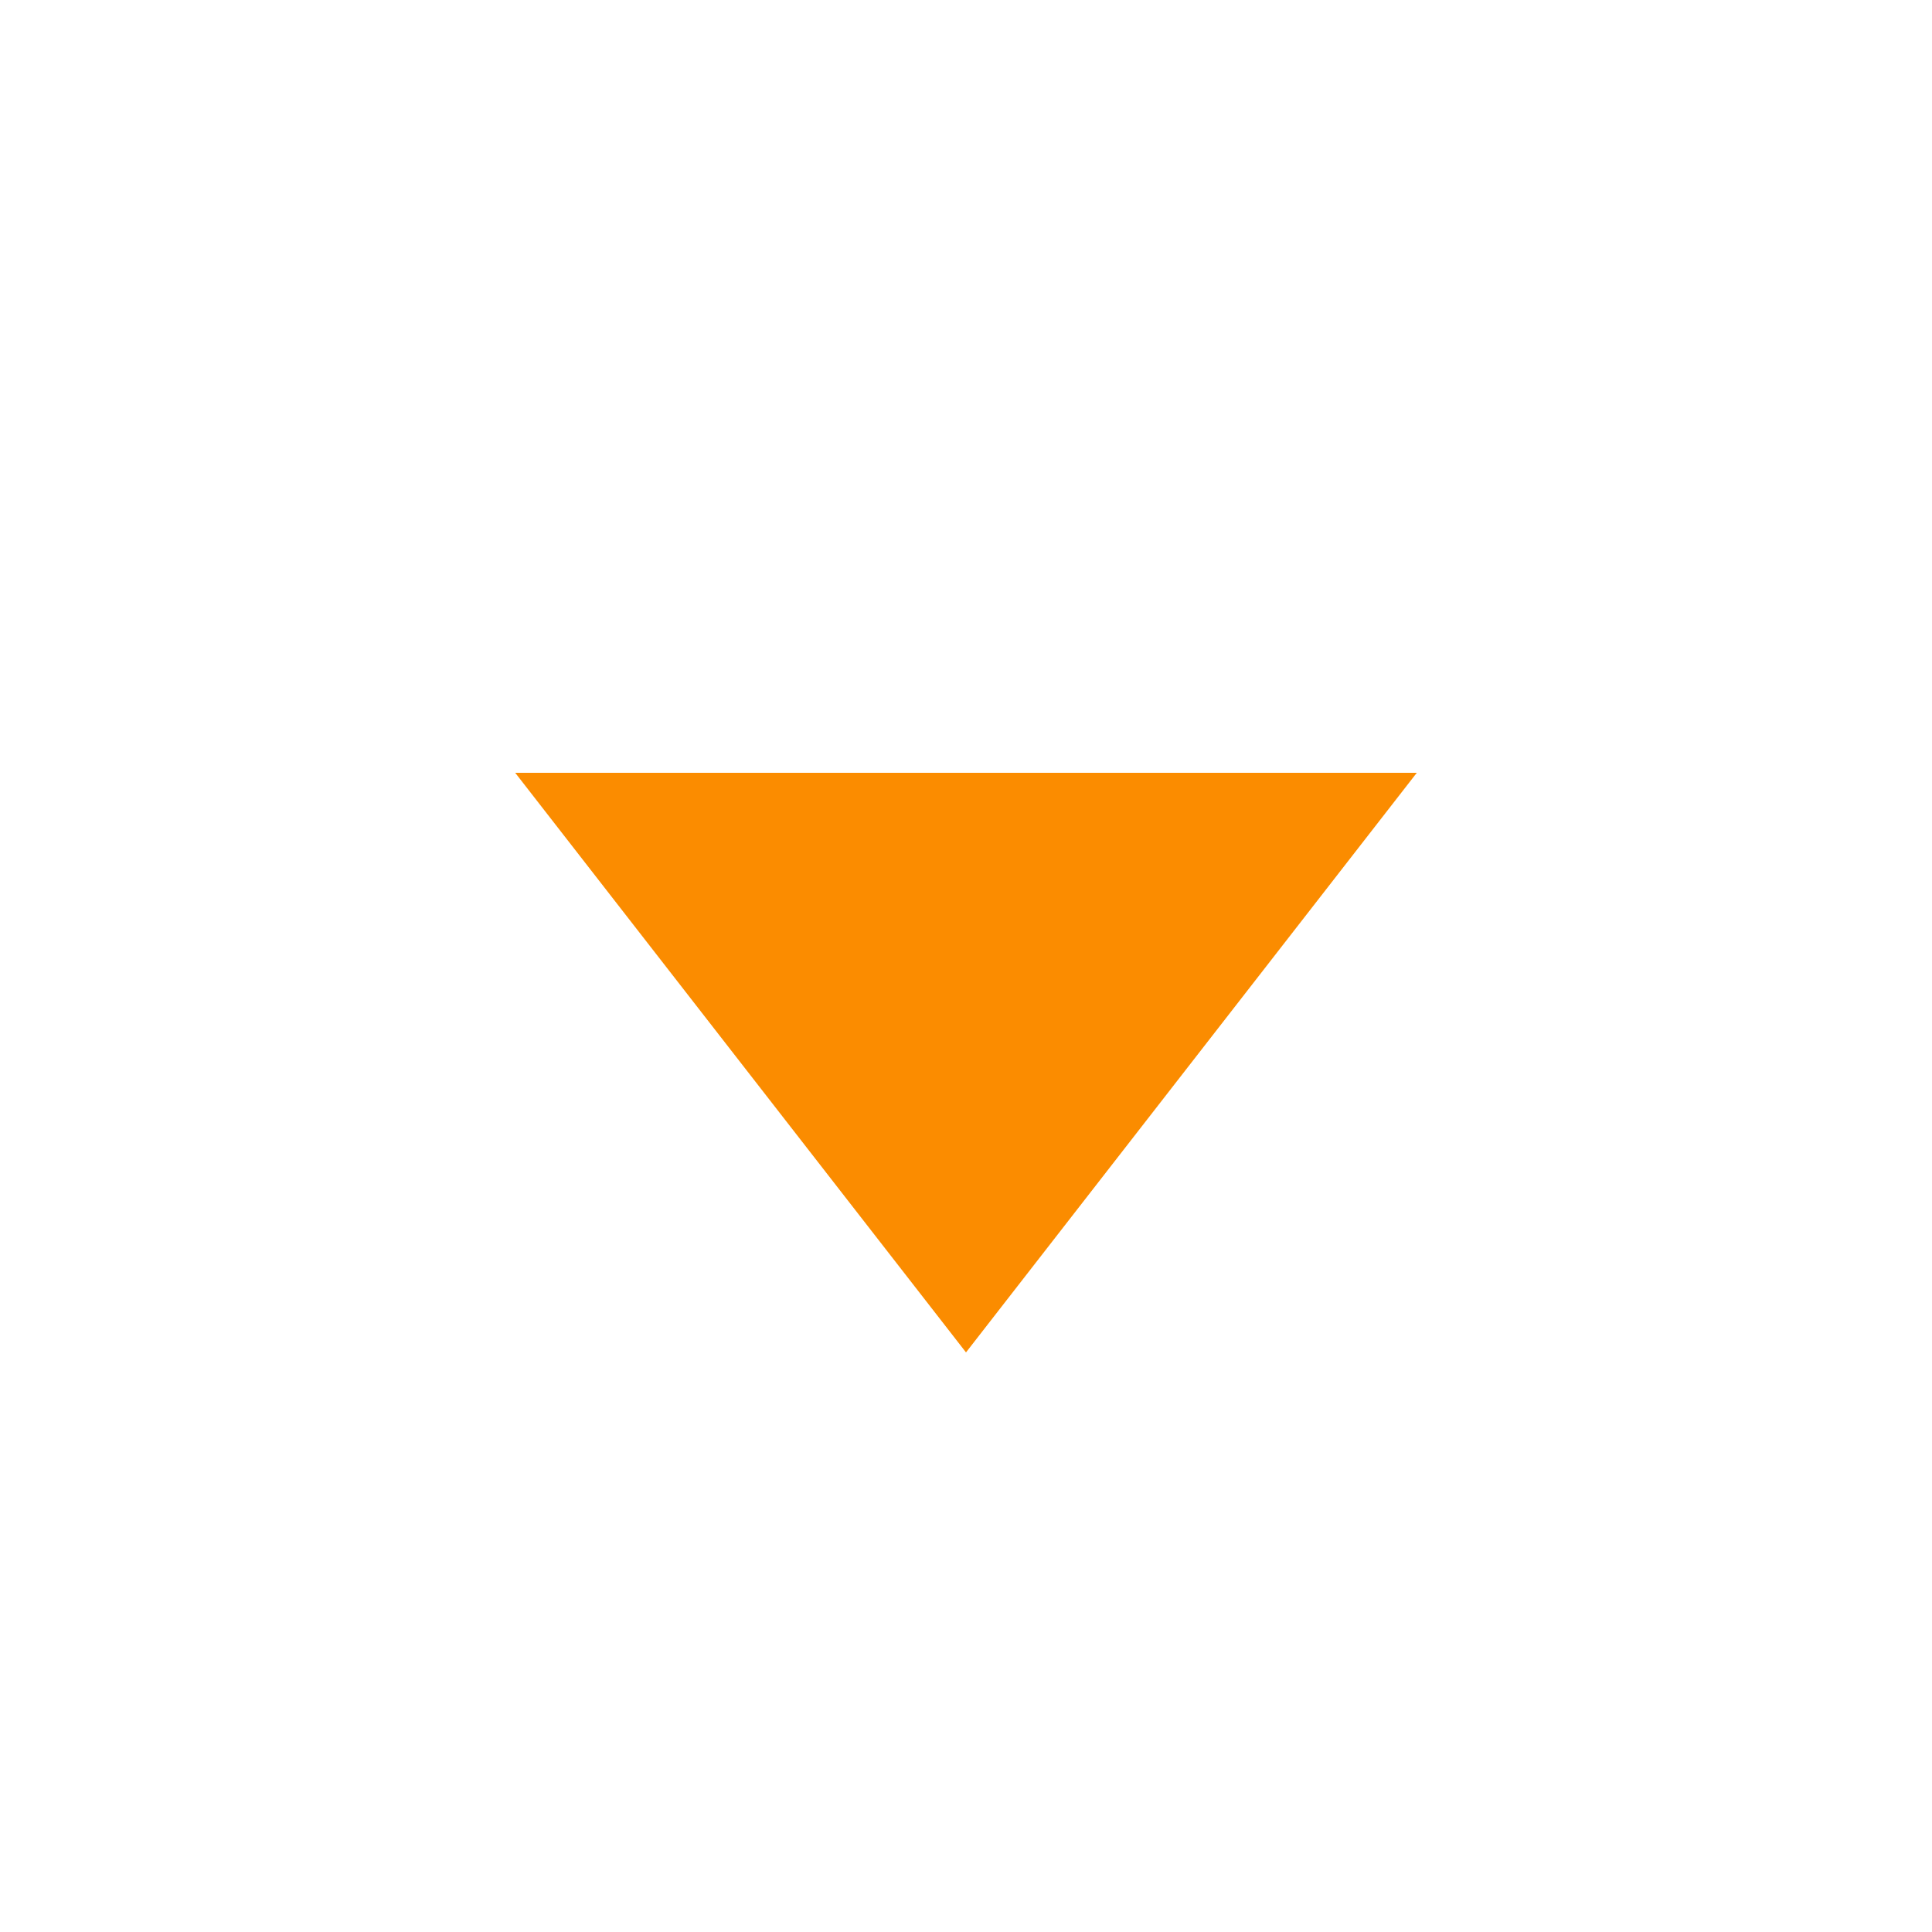<svg viewBox="0 0 15.00 15.00" fill="none" xmlns="http://www.w3.org/2000/svg" stroke="#fb8c00" stroke-width="0"><g id="SVGRepo_bgCarrier" stroke-width="0"></g><g id="SVGRepo_tracerCarrier" stroke-linecap="round" stroke-linejoin="round"></g><g id="SVGRepo_iconCarrier"> <path d="M4 6H11L7.5 10.5L4 6Z" fill="#fb8c00"></path> </g></svg>